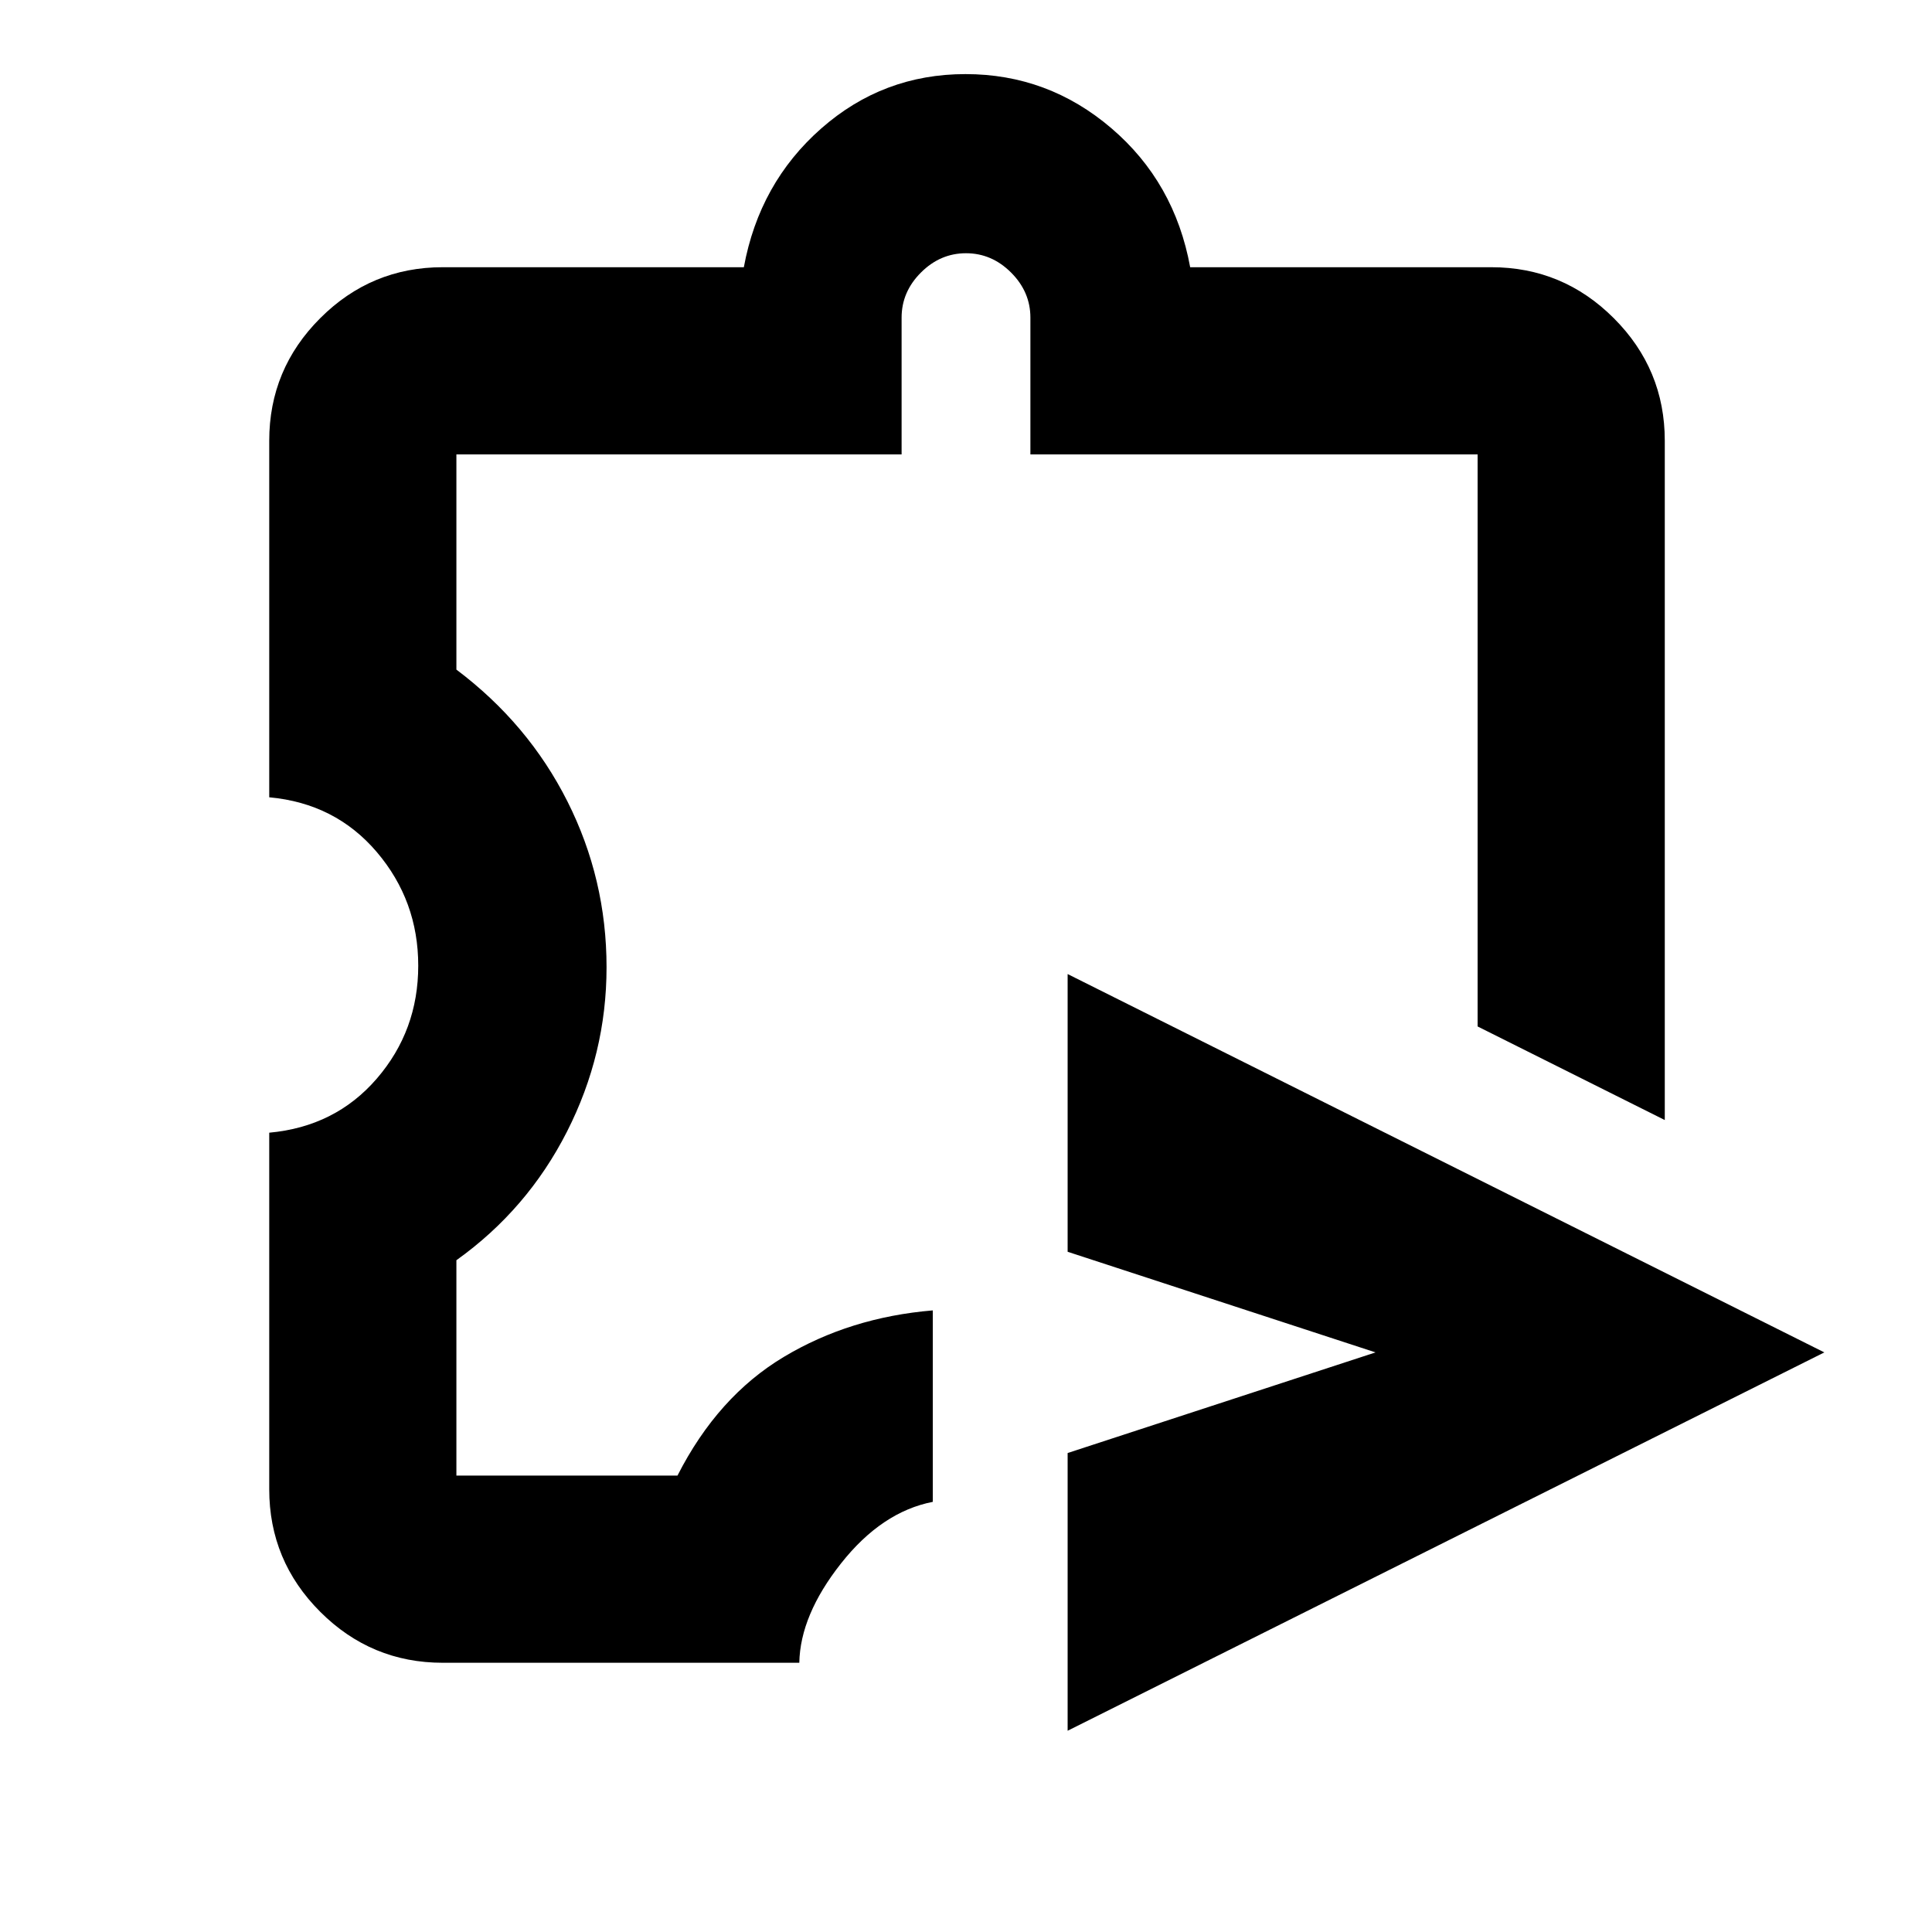 <svg xmlns="http://www.w3.org/2000/svg" height="20" viewBox="0 -960 960 960" width="20"><path d="M530.5-100v-138l153-50-153-50v-138l376 188-376 188ZM220-133.78q-35.57 0-60.89-25.33-25.33-25.32-25.33-60.89v-177.17q32.85-3 53.45-26.88 20.59-23.87 20.59-56.12 0-32.24-20.59-56.45-20.6-24.21-53.45-27.21V-741q0-35.57 25.33-60.89 25.32-25.33 60.89-25.33h149.61q7.72-41.89 38.43-68.92 30.71-27.04 71.71-27.04 41.01 0 72.47 26.88 31.45 26.87 39.17 69.08H741q35.57 0 60.89 25.33 25.33 25.32 25.33 60.89v337.54l-93-46.5v-284.26H512v-67.95q0-12.8-9.6-22.4-9.6-9.6-22.4-9.6-12.8 0-22.4 9.6-9.6 9.6-9.6 22.4v67.95H226.78v106.94q35.72 26.87 55.17 65.5 19.44 38.62 19.44 82.42 0 43.03-19.69 81.72-19.7 38.68-54.92 63.84v107.02h109.85q20-39.31 52.84-58.98 32.83-19.67 74.03-23.11v95.13q-25.35 4.94-45.62 30.62-20.27 25.69-20.71 49.34H220Zm260.5-396.98Z"/></svg>